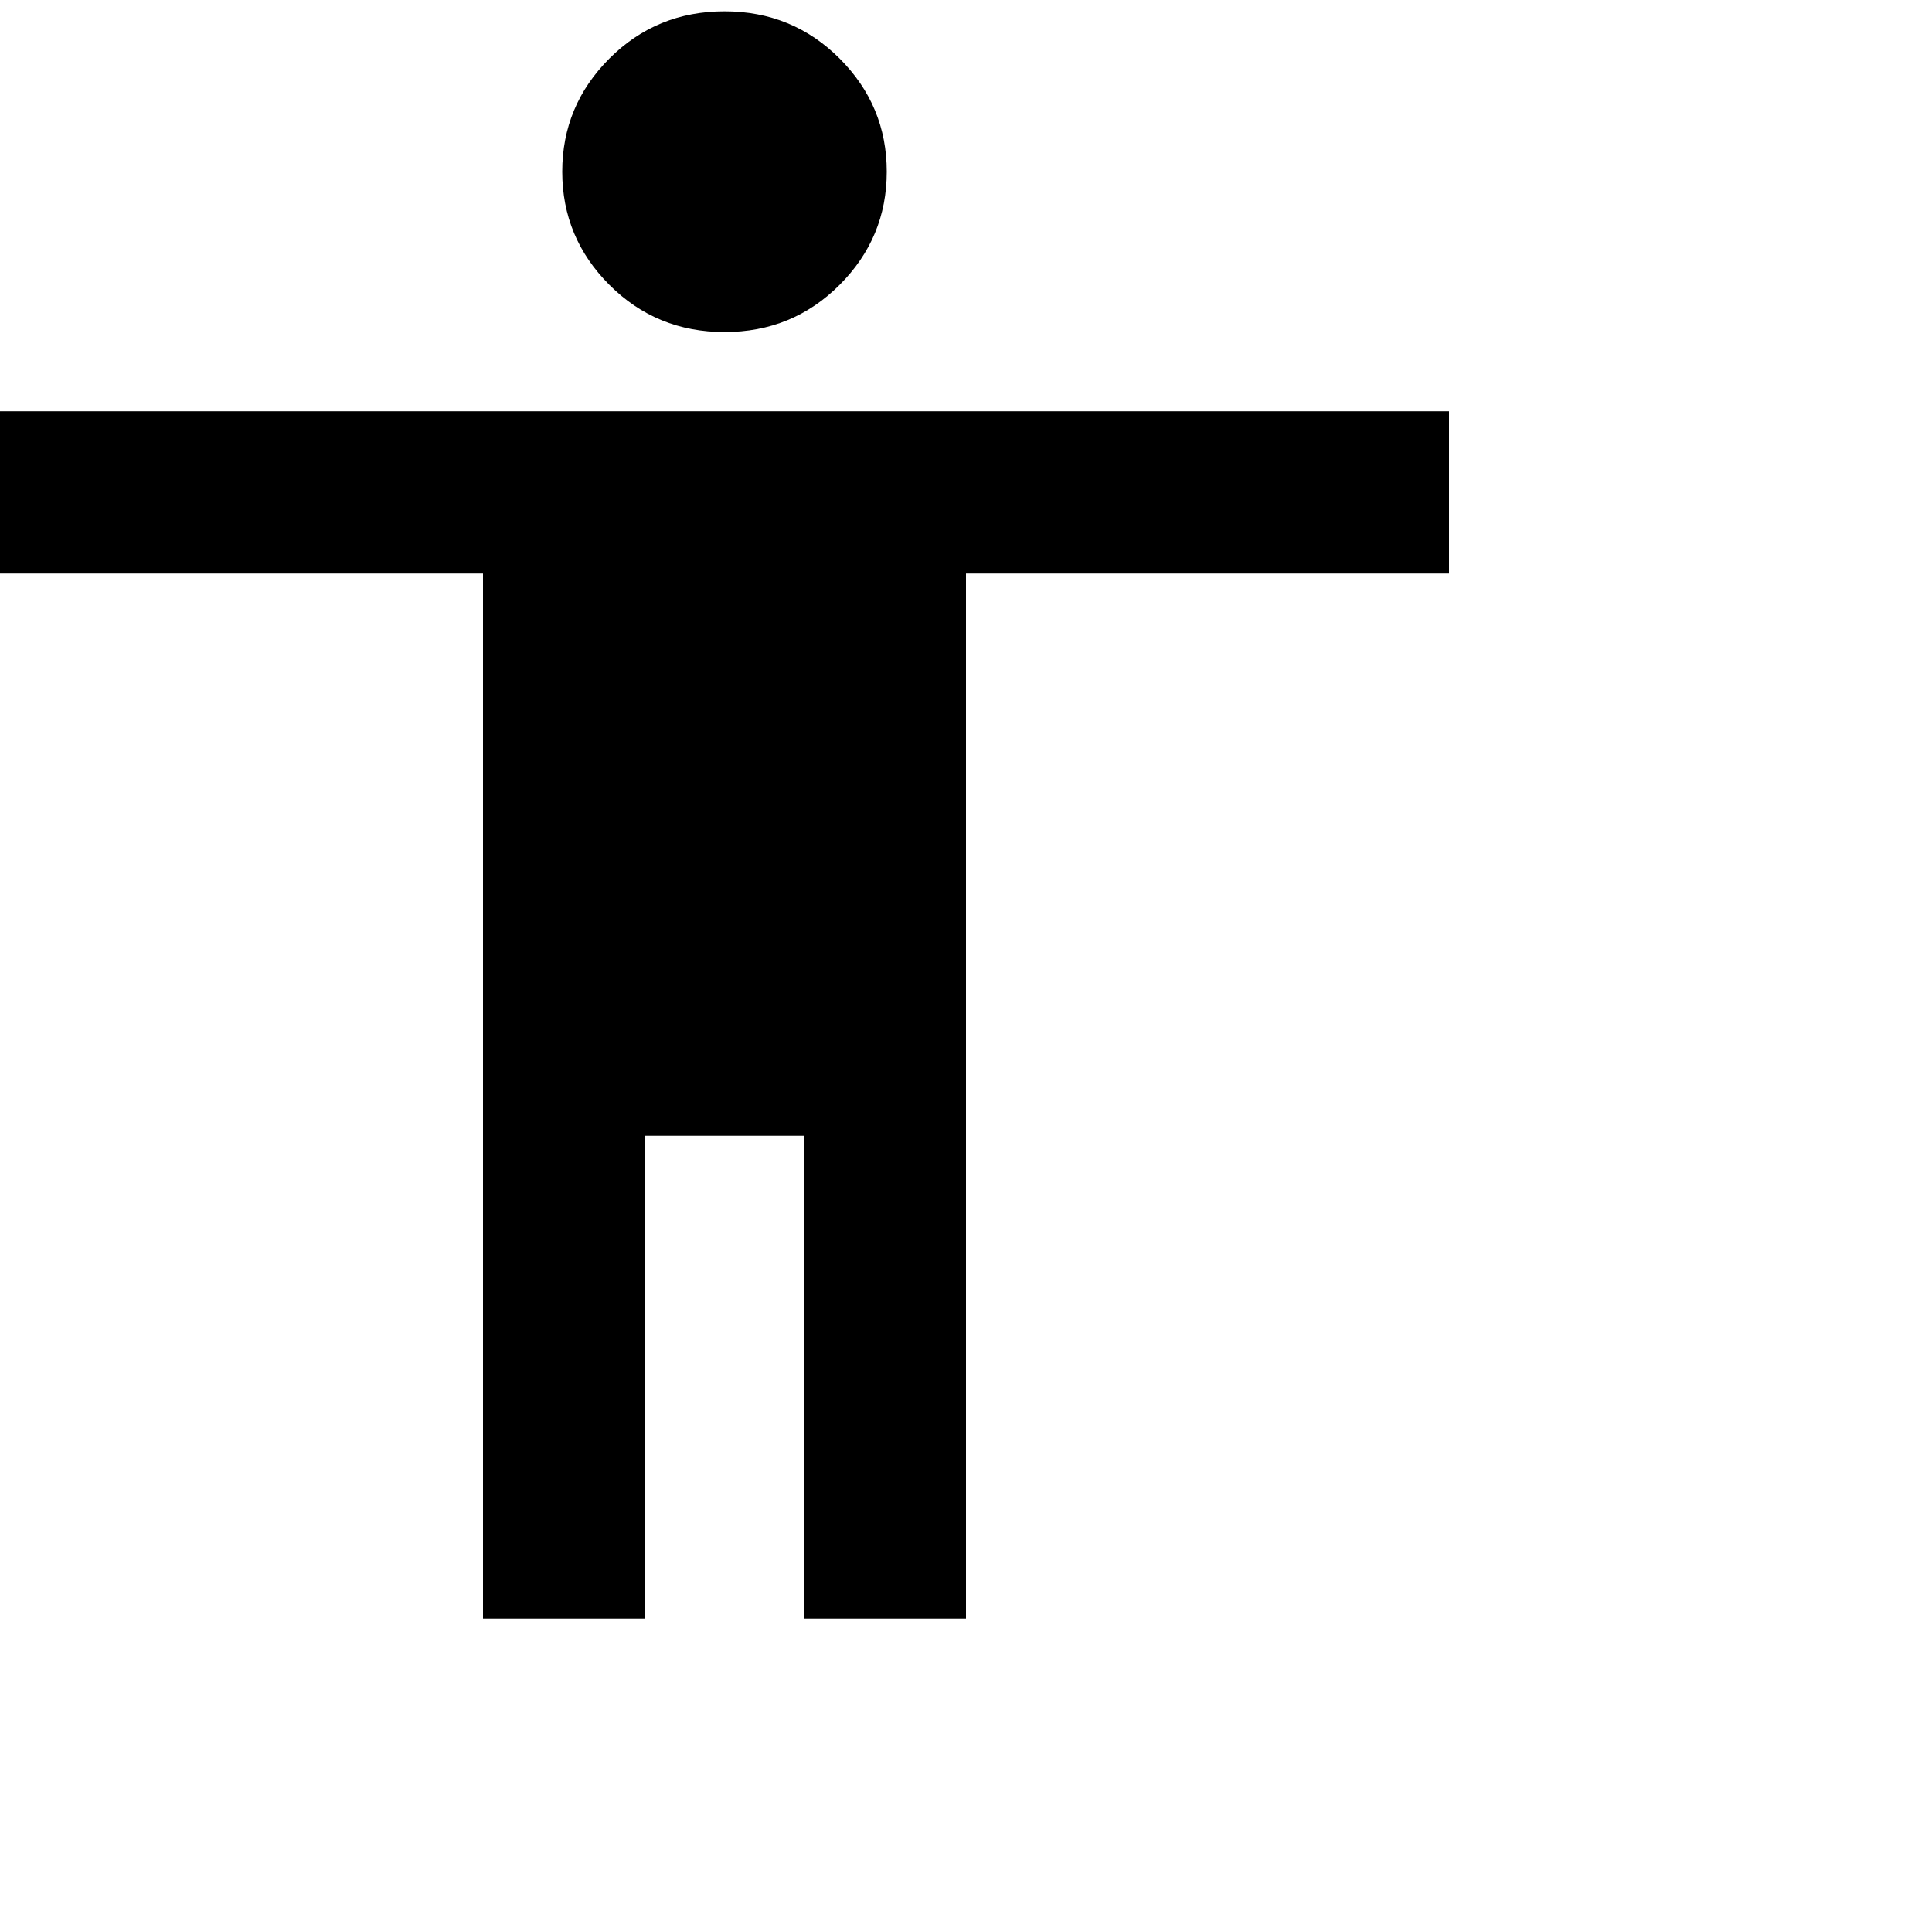 <svg xmlns="http://www.w3.org/2000/svg" version="1.1" viewBox="0 0 512 512" fill="currentColor"><path fill="currentColor" d="M192 3q18 0 30.5 12.5t12.5 30t-12.5 30T192 88t-30.5-12.5t-12.5-30t12.5-30T192 3m192 149H256v277h-43V301h-42v128h-43V152H0v-43h384z"/></svg>